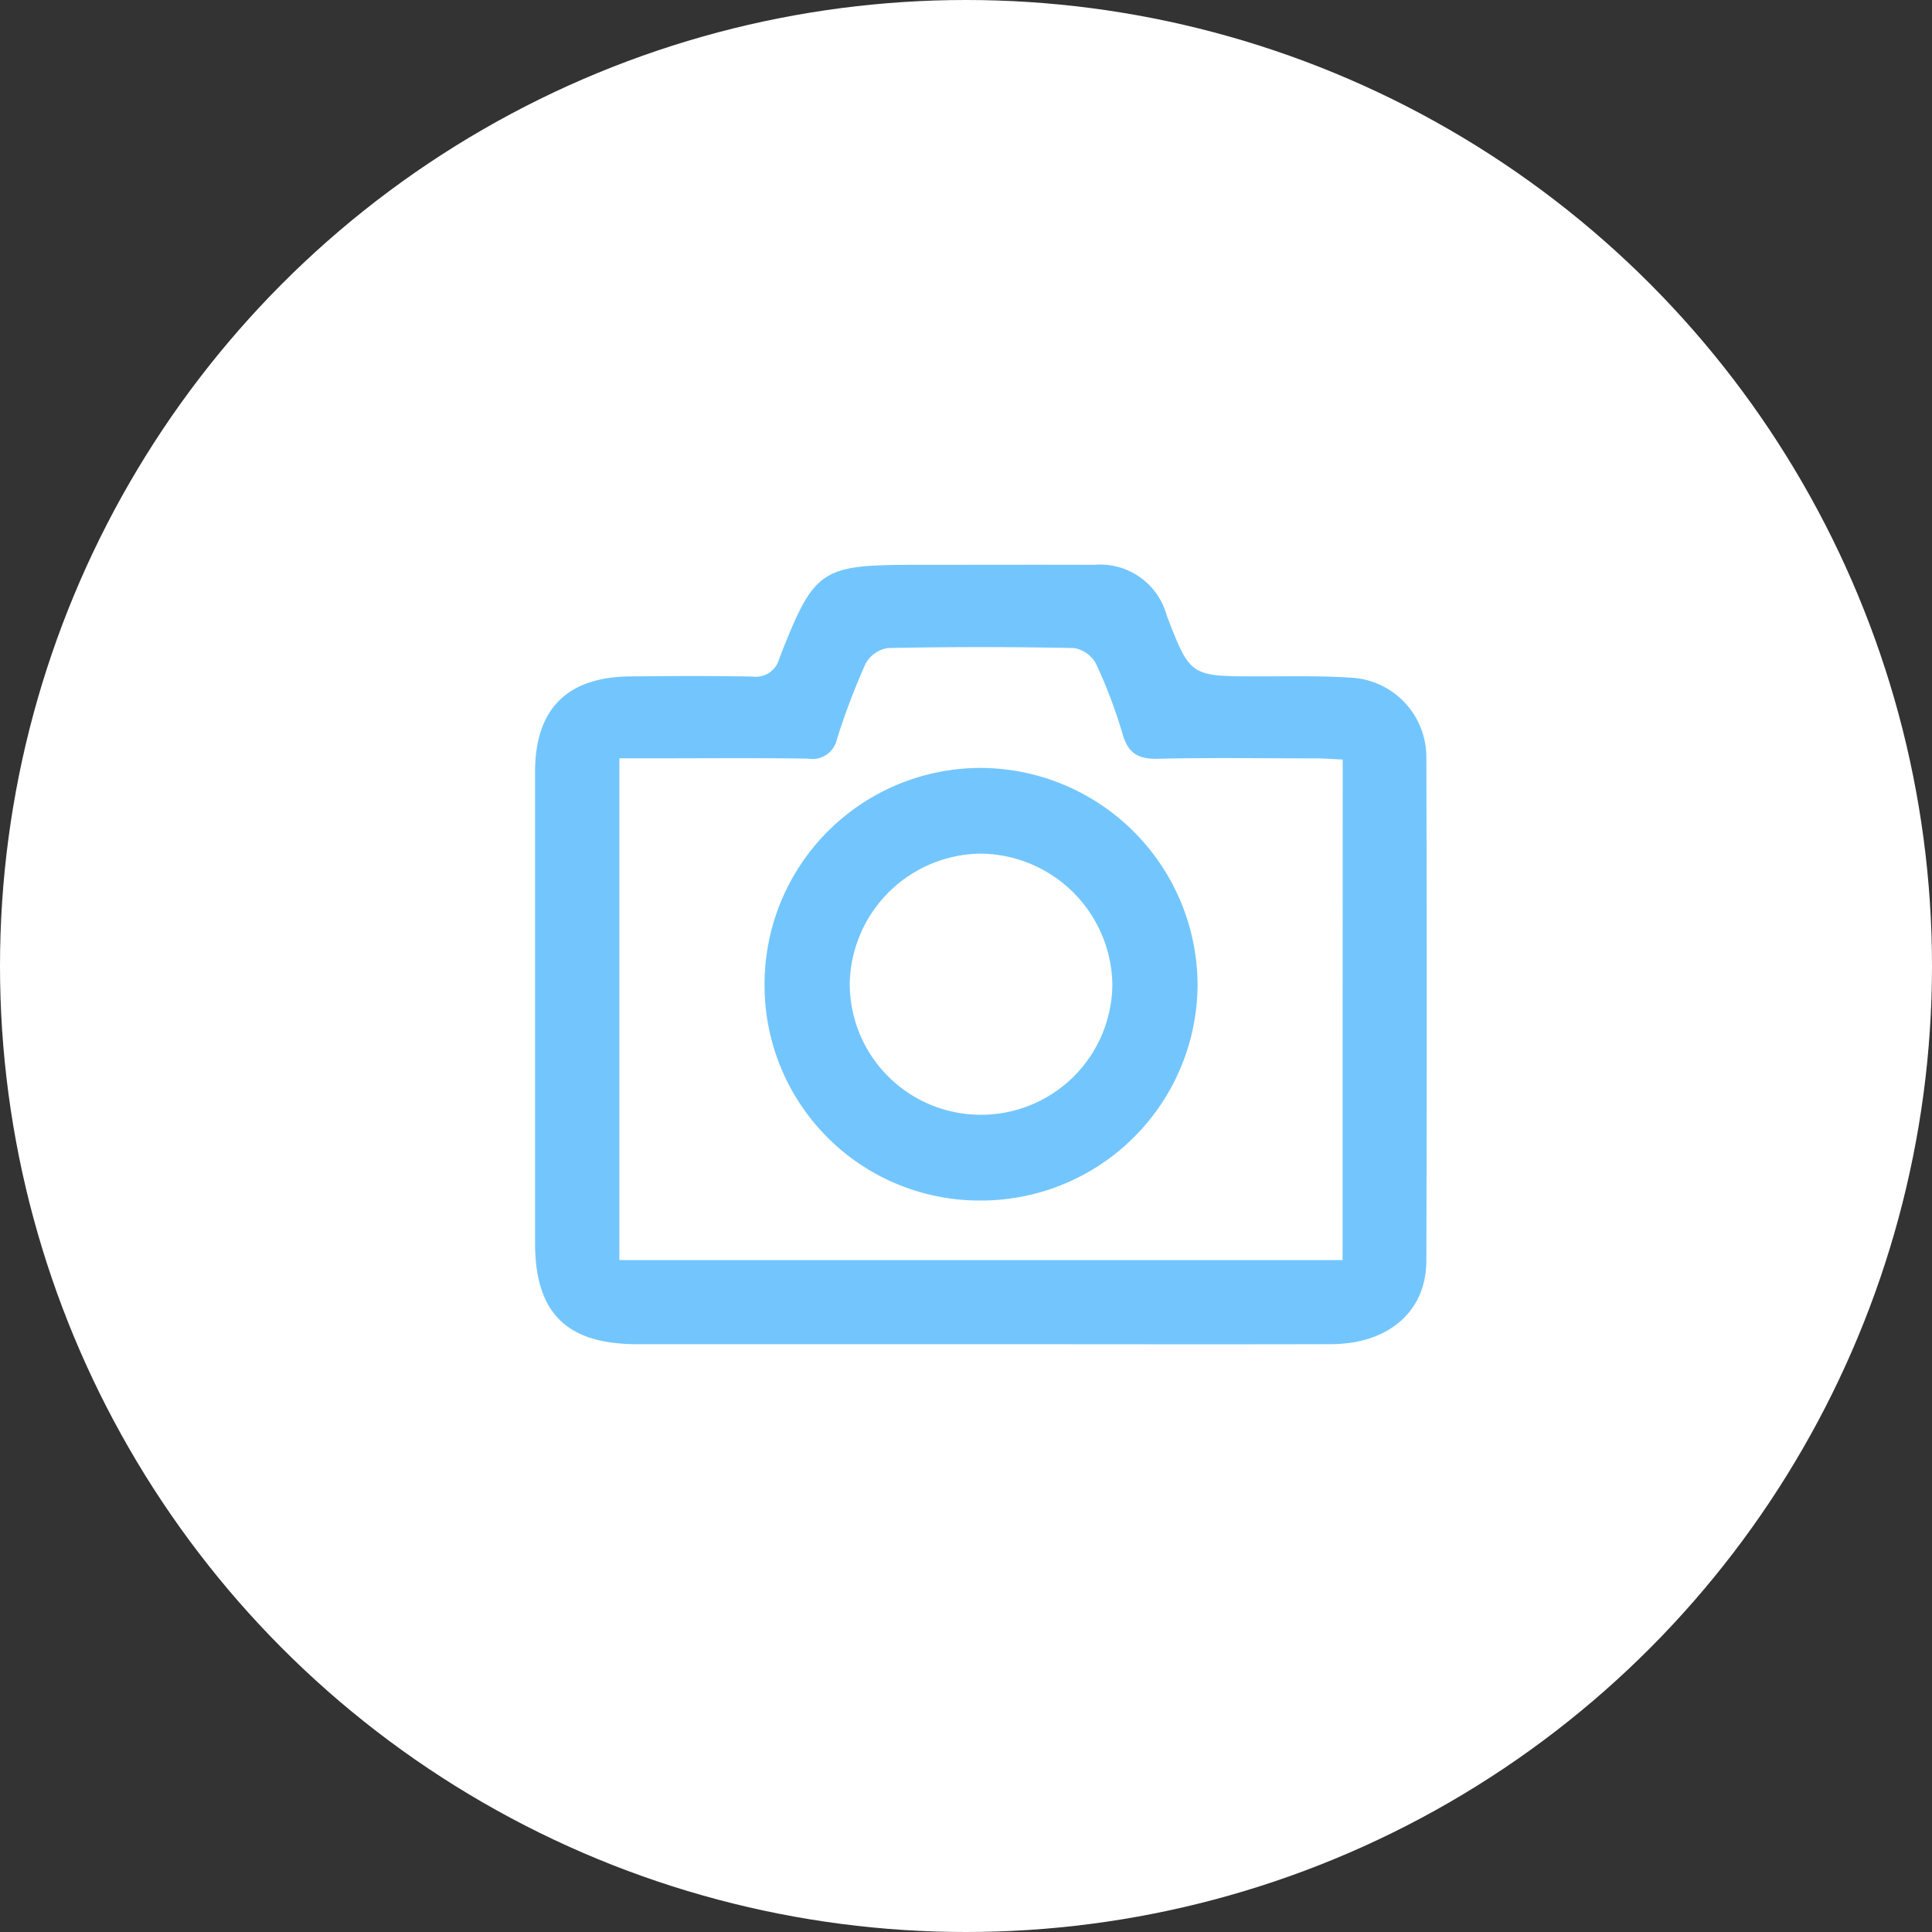 <svg xmlns="http://www.w3.org/2000/svg" width="65" height="65" viewBox="0 0 65 65">
  <rect x="0" y="0" width="65" height="65" fill="#333333" stroke="none"/>
  <g id="picture" transform="translate(-1161 -302)">
    <circle id="타원_544" data-name="타원 544" cx="32.5" cy="32.5" r="32.5" transform="translate(1161 302)" fill="#fff"/>
    <g id="LuC9J9" transform="translate(1223.87 -4987.485)">
      <g id="그룹_2299" data-name="그룹 2299" transform="translate(-44.87 5308.485)">
        <path id="패스_4204" data-name="패스 4204" d="M-29.966,5334.708q-5.735,0-11.471,0c-2.376,0-3.432-1.055-3.432-3.406q0-7.923,0-15.845c0-2.11,1.068-3.193,3.188-3.216,1.375-.014,2.751-.021,4.126.005a.818.818,0,0,0,.906-.615c1.187-3.027,1.377-3.144,4.647-3.144,1.981,0,3.961-.007,5.942,0a2.319,2.319,0,0,1,2.442,1.7c.79,2.052.79,2.049,3.029,2.053,1.045,0,2.093-.025,3.134.041a2.678,2.678,0,0,1,2.573,2.71q.026,8.458,0,16.916c-.005,1.7-1.271,2.792-3.2,2.8C-22.044,5334.717-26.005,5334.708-29.966,5334.708Zm12.27-19.67c-.325-.015-.622-.038-.918-.039-1.76,0-3.521-.03-5.28.013-.647.016-1.007-.152-1.2-.806a17,17,0,0,0-.9-2.388,1.044,1.044,0,0,0-.742-.531q-3.134-.064-6.27,0a1.04,1.04,0,0,0-.743.528,23.735,23.735,0,0,0-.964,2.54.841.841,0,0,1-.965.653c-1.7-.028-3.41-.011-5.115-.011h-1.239v16.881H-17.7Z" transform="translate(44.87 -5308.484)" fill="#73c6fd"/>
        <path id="패스_4205" data-name="패스 4205" d="M-13.412,5347.146a7.236,7.236,0,0,1-7.247-7.255,7.275,7.275,0,0,1,7.3-7.3,7.325,7.325,0,0,1,7.268,7.272A7.291,7.291,0,0,1-13.412,5347.146Zm0-2.886a4.417,4.417,0,0,0,4.454-4.374,4.472,4.472,0,0,0-4.435-4.411,4.457,4.457,0,0,0-4.4,4.349A4.409,4.409,0,0,0-13.414,5344.26Z" transform="translate(28.382 -5325.755)" fill="#73c6fd"/>
      </g>
    </g>
  </g>
</svg>
